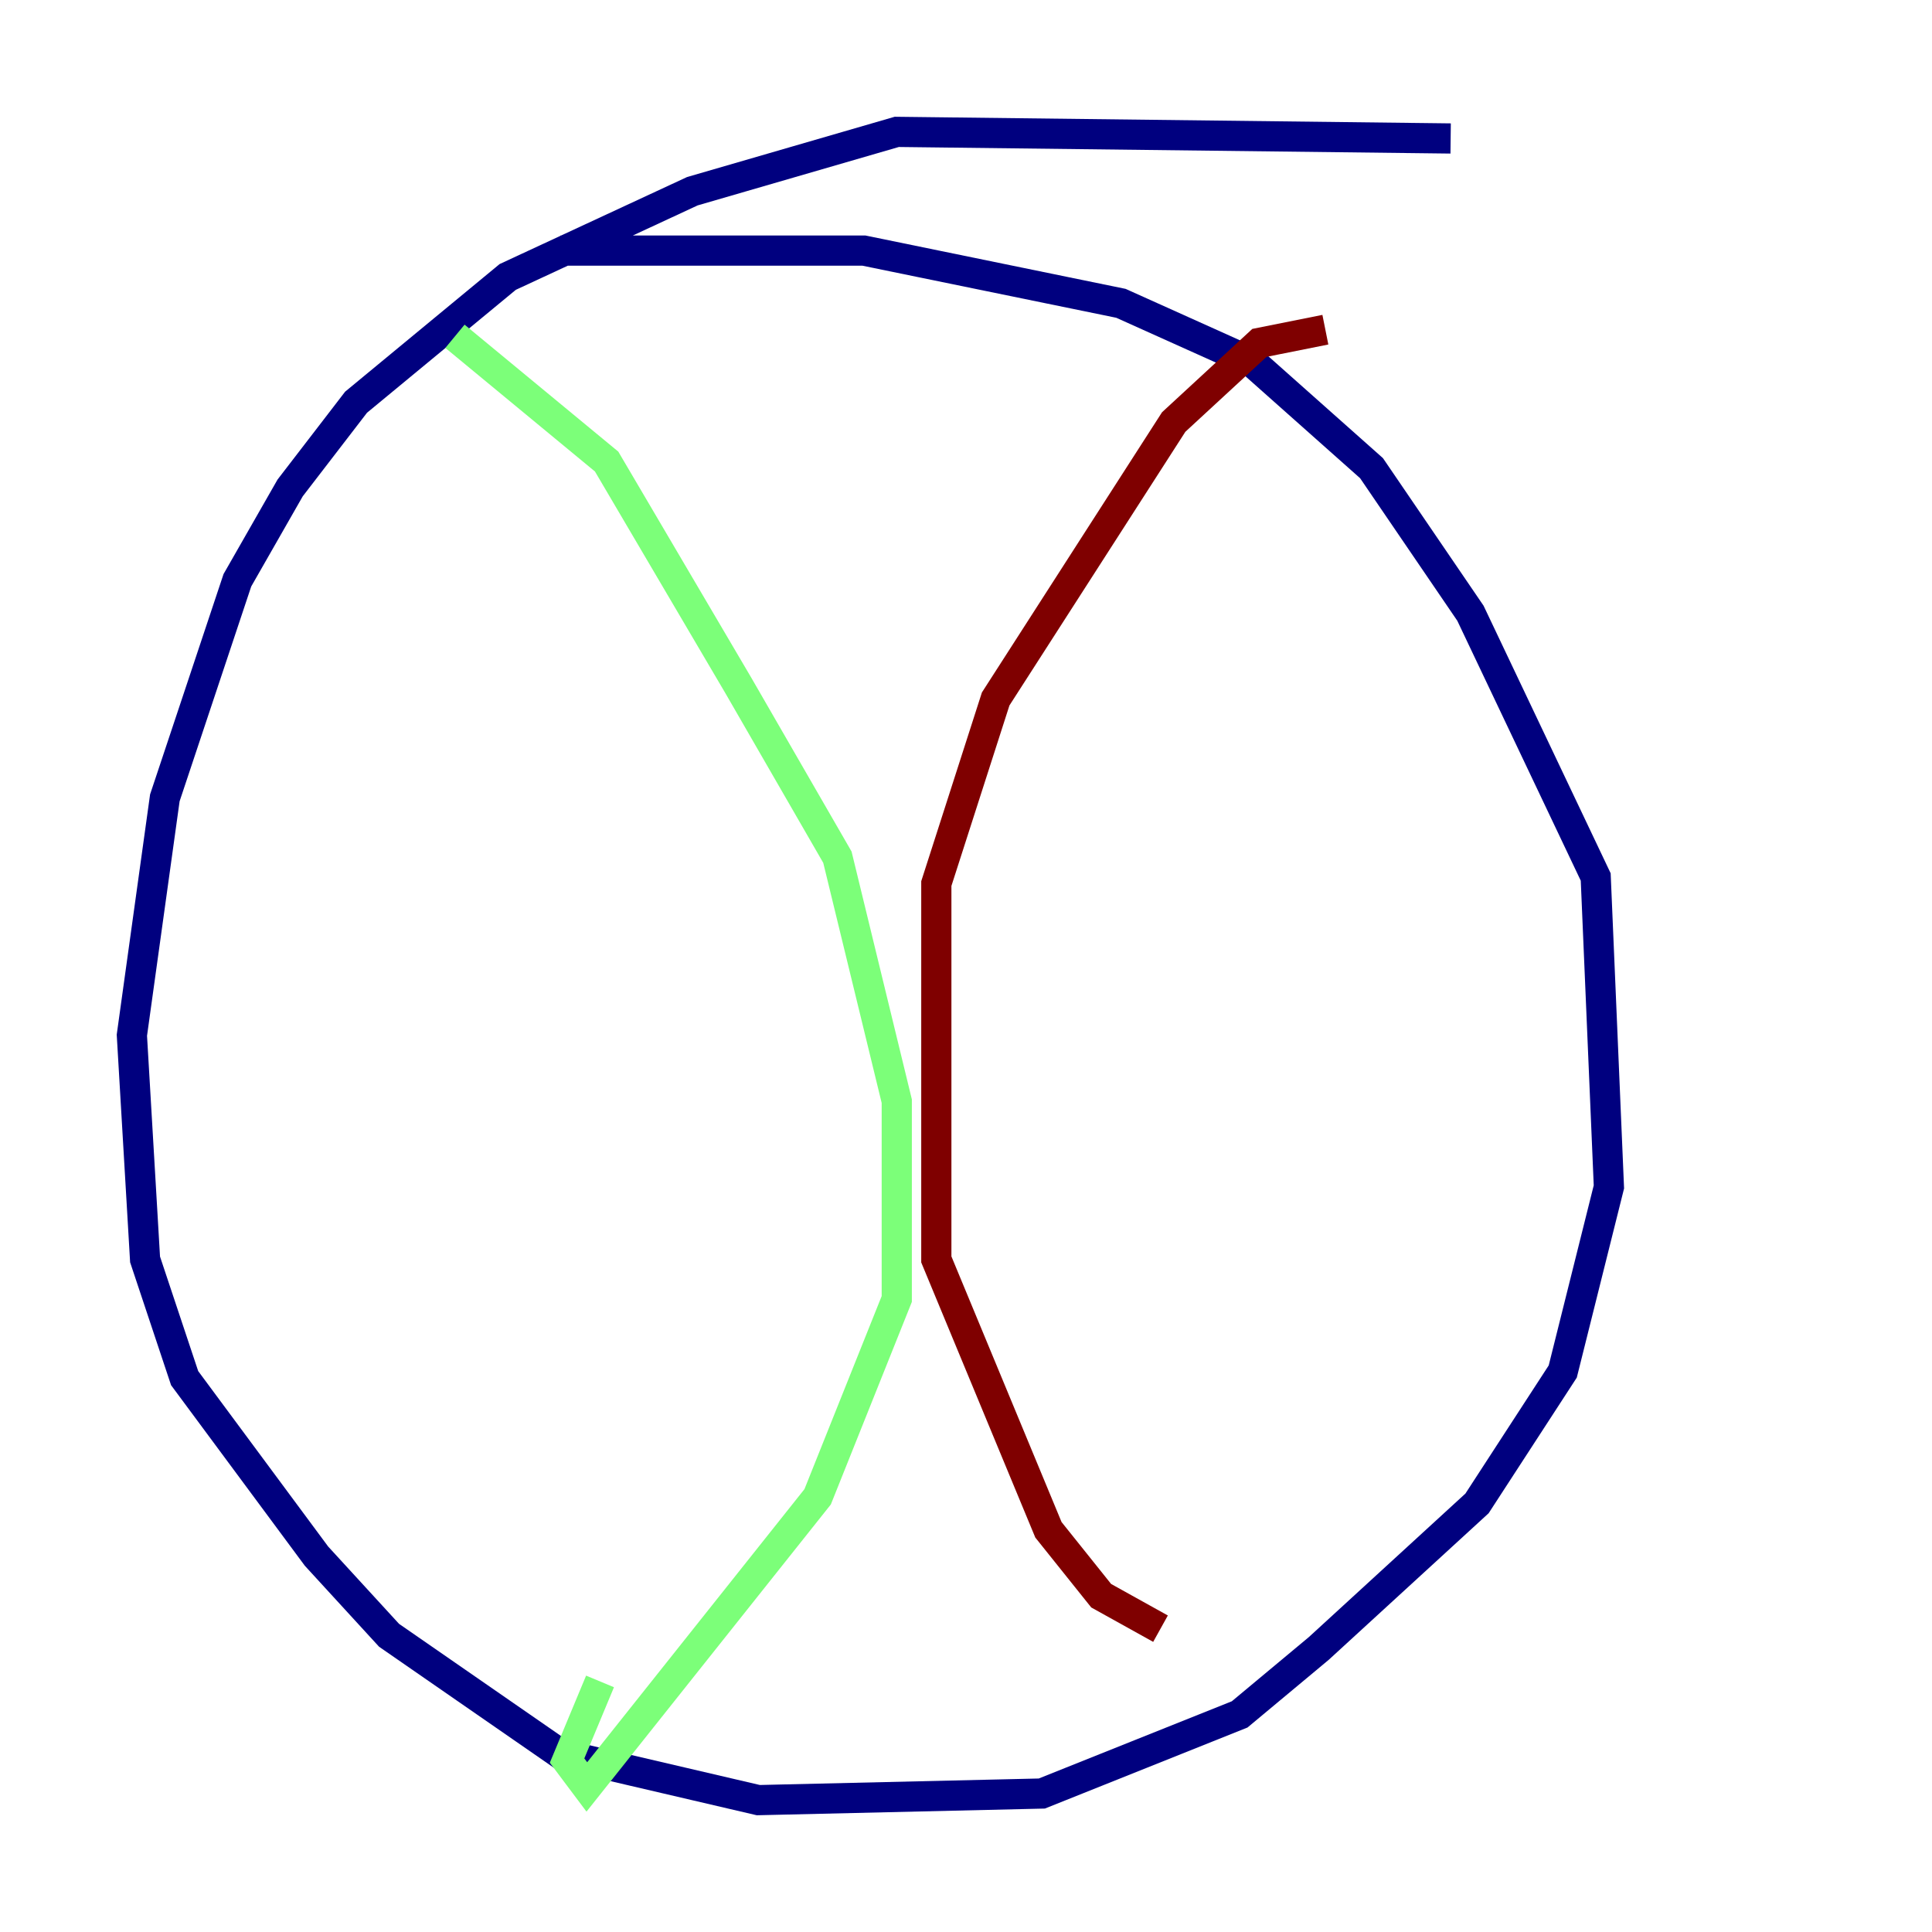 <?xml version="1.0" encoding="utf-8" ?>
<svg baseProfile="tiny" height="128" version="1.2" viewBox="0,0,128,128" width="128" xmlns="http://www.w3.org/2000/svg" xmlns:ev="http://www.w3.org/2001/xml-events" xmlns:xlink="http://www.w3.org/1999/xlink"><defs /><polyline fill="none" points="96.109,9.174 59.413,8.737 45.87,12.669 33.638,18.348 23.59,26.648 19.222,32.328 15.727,38.444 10.921,52.86 8.737,68.587 9.611,83.44 12.232,91.304 20.969,103.099 25.775,108.341 37.133,116.205 50.239,119.263 69.024,118.826 82.13,113.584 87.372,109.215 97.857,99.604 103.536,90.867 106.594,78.635 105.72,58.102 97.42,40.628 90.867,31.017 83.003,24.027 74.266,20.096 57.229,16.601 37.133,16.601" stroke="#00007f" stroke-width="2" /><polyline fill="none" points="30.143,22.28 40.191,30.58 48.928,45.433 55.481,56.792 59.413,72.956 59.413,86.061 54.171,99.167 38.88,118.389 37.57,116.642 39.754,111.399" stroke="#7cff79" stroke-width="2" /><polyline fill="none" points="87.809,21.843 83.44,22.717 77.761,27.959 65.966,46.307 62.034,58.539 62.034,83.44 69.461,101.352 72.956,105.72 76.887,107.904" stroke="#7f0000" stroke-width="2" /></svg>